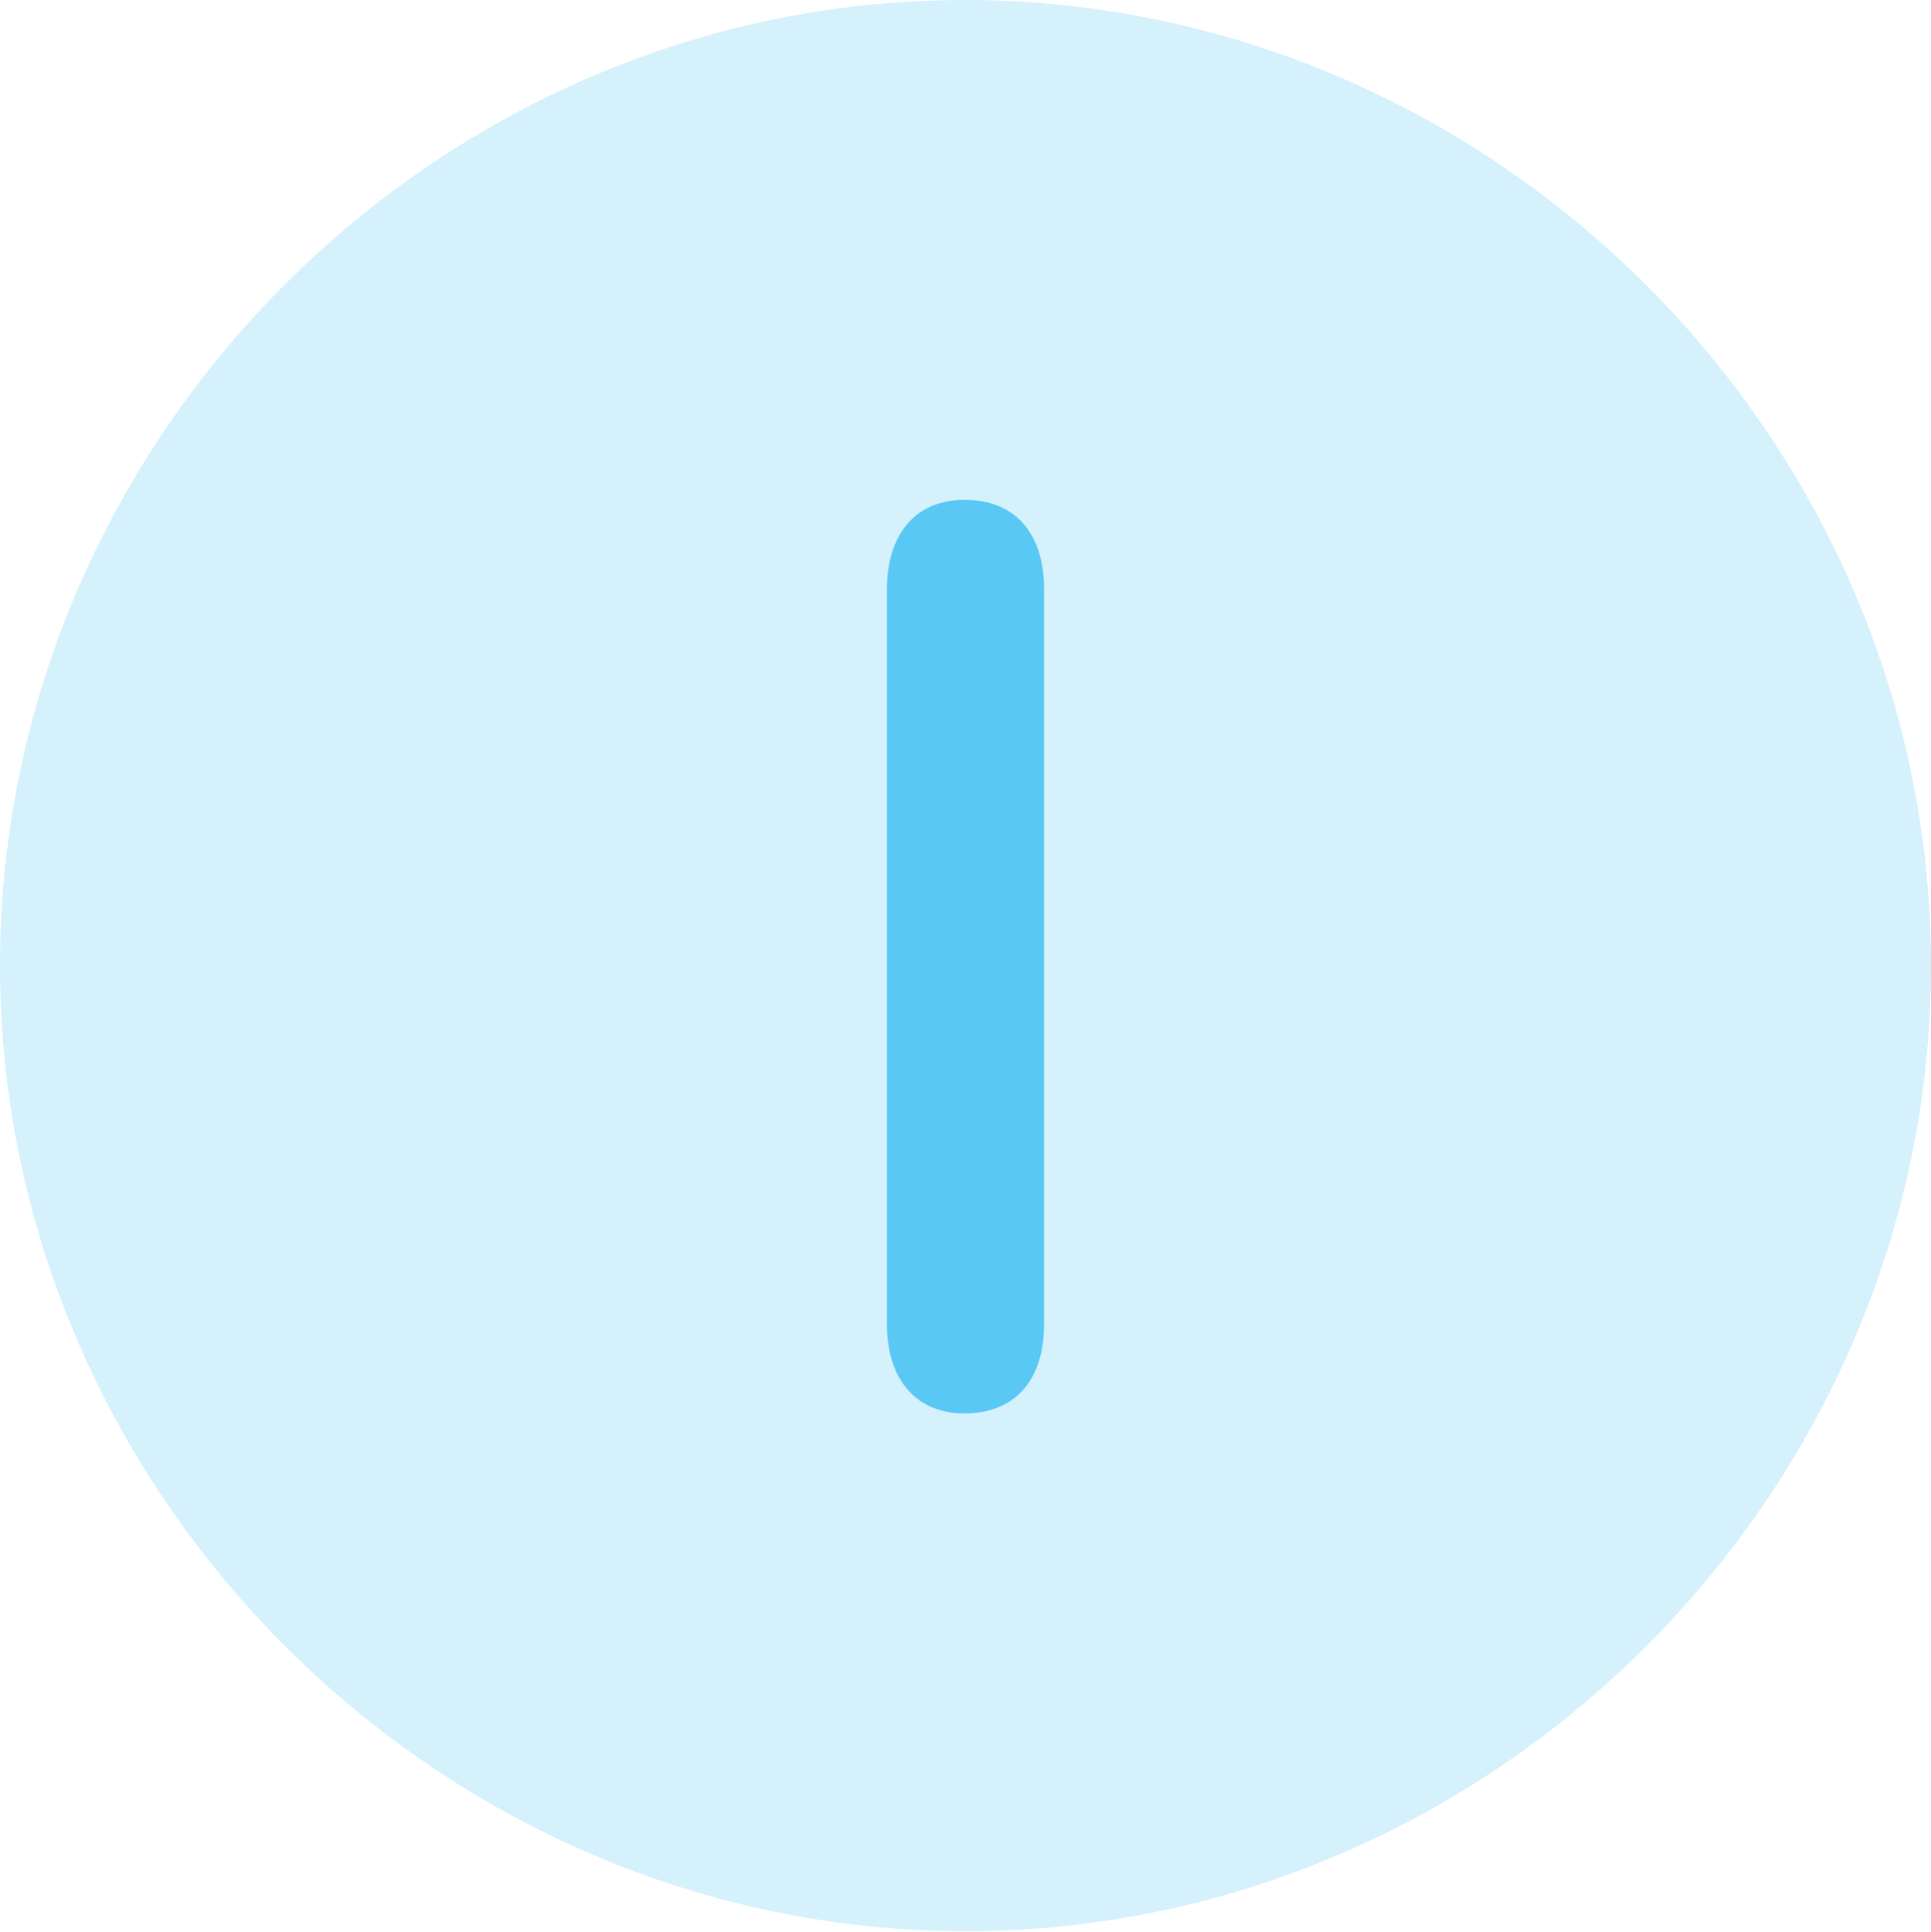 <?xml version="1.0" encoding="UTF-8"?>
<!--Generator: Apple Native CoreSVG 175.5-->
<!DOCTYPE svg
PUBLIC "-//W3C//DTD SVG 1.1//EN"
       "http://www.w3.org/Graphics/SVG/1.1/DTD/svg11.dtd">
<svg version="1.1" xmlns="http://www.w3.org/2000/svg" xmlns:xlink="http://www.w3.org/1999/xlink" width="24.902" height="24.915">
 <g>
  <rect height="24.915" opacity="0" width="24.902" x="0" y="0"/>
  <path d="M12.451 24.902C19.263 24.902 24.902 19.25 24.902 12.451C24.902 5.64 19.25 0 12.439 0C5.64 0 0 5.64 0 12.451C0 19.25 5.652 24.902 12.451 24.902Z" fill="#5ac8f5" fill-opacity="0.25"/>
  <path d="M12.439 18.225C11.78 18.225 11.438 17.749 11.438 17.078L11.438 7.593C11.438 6.921 11.78 6.445 12.439 6.445C13.098 6.445 13.464 6.885 13.464 7.593L13.464 17.078C13.464 17.786 13.098 18.225 12.439 18.225Z" fill="#5ac8f5"/>
 </g>
</svg>
